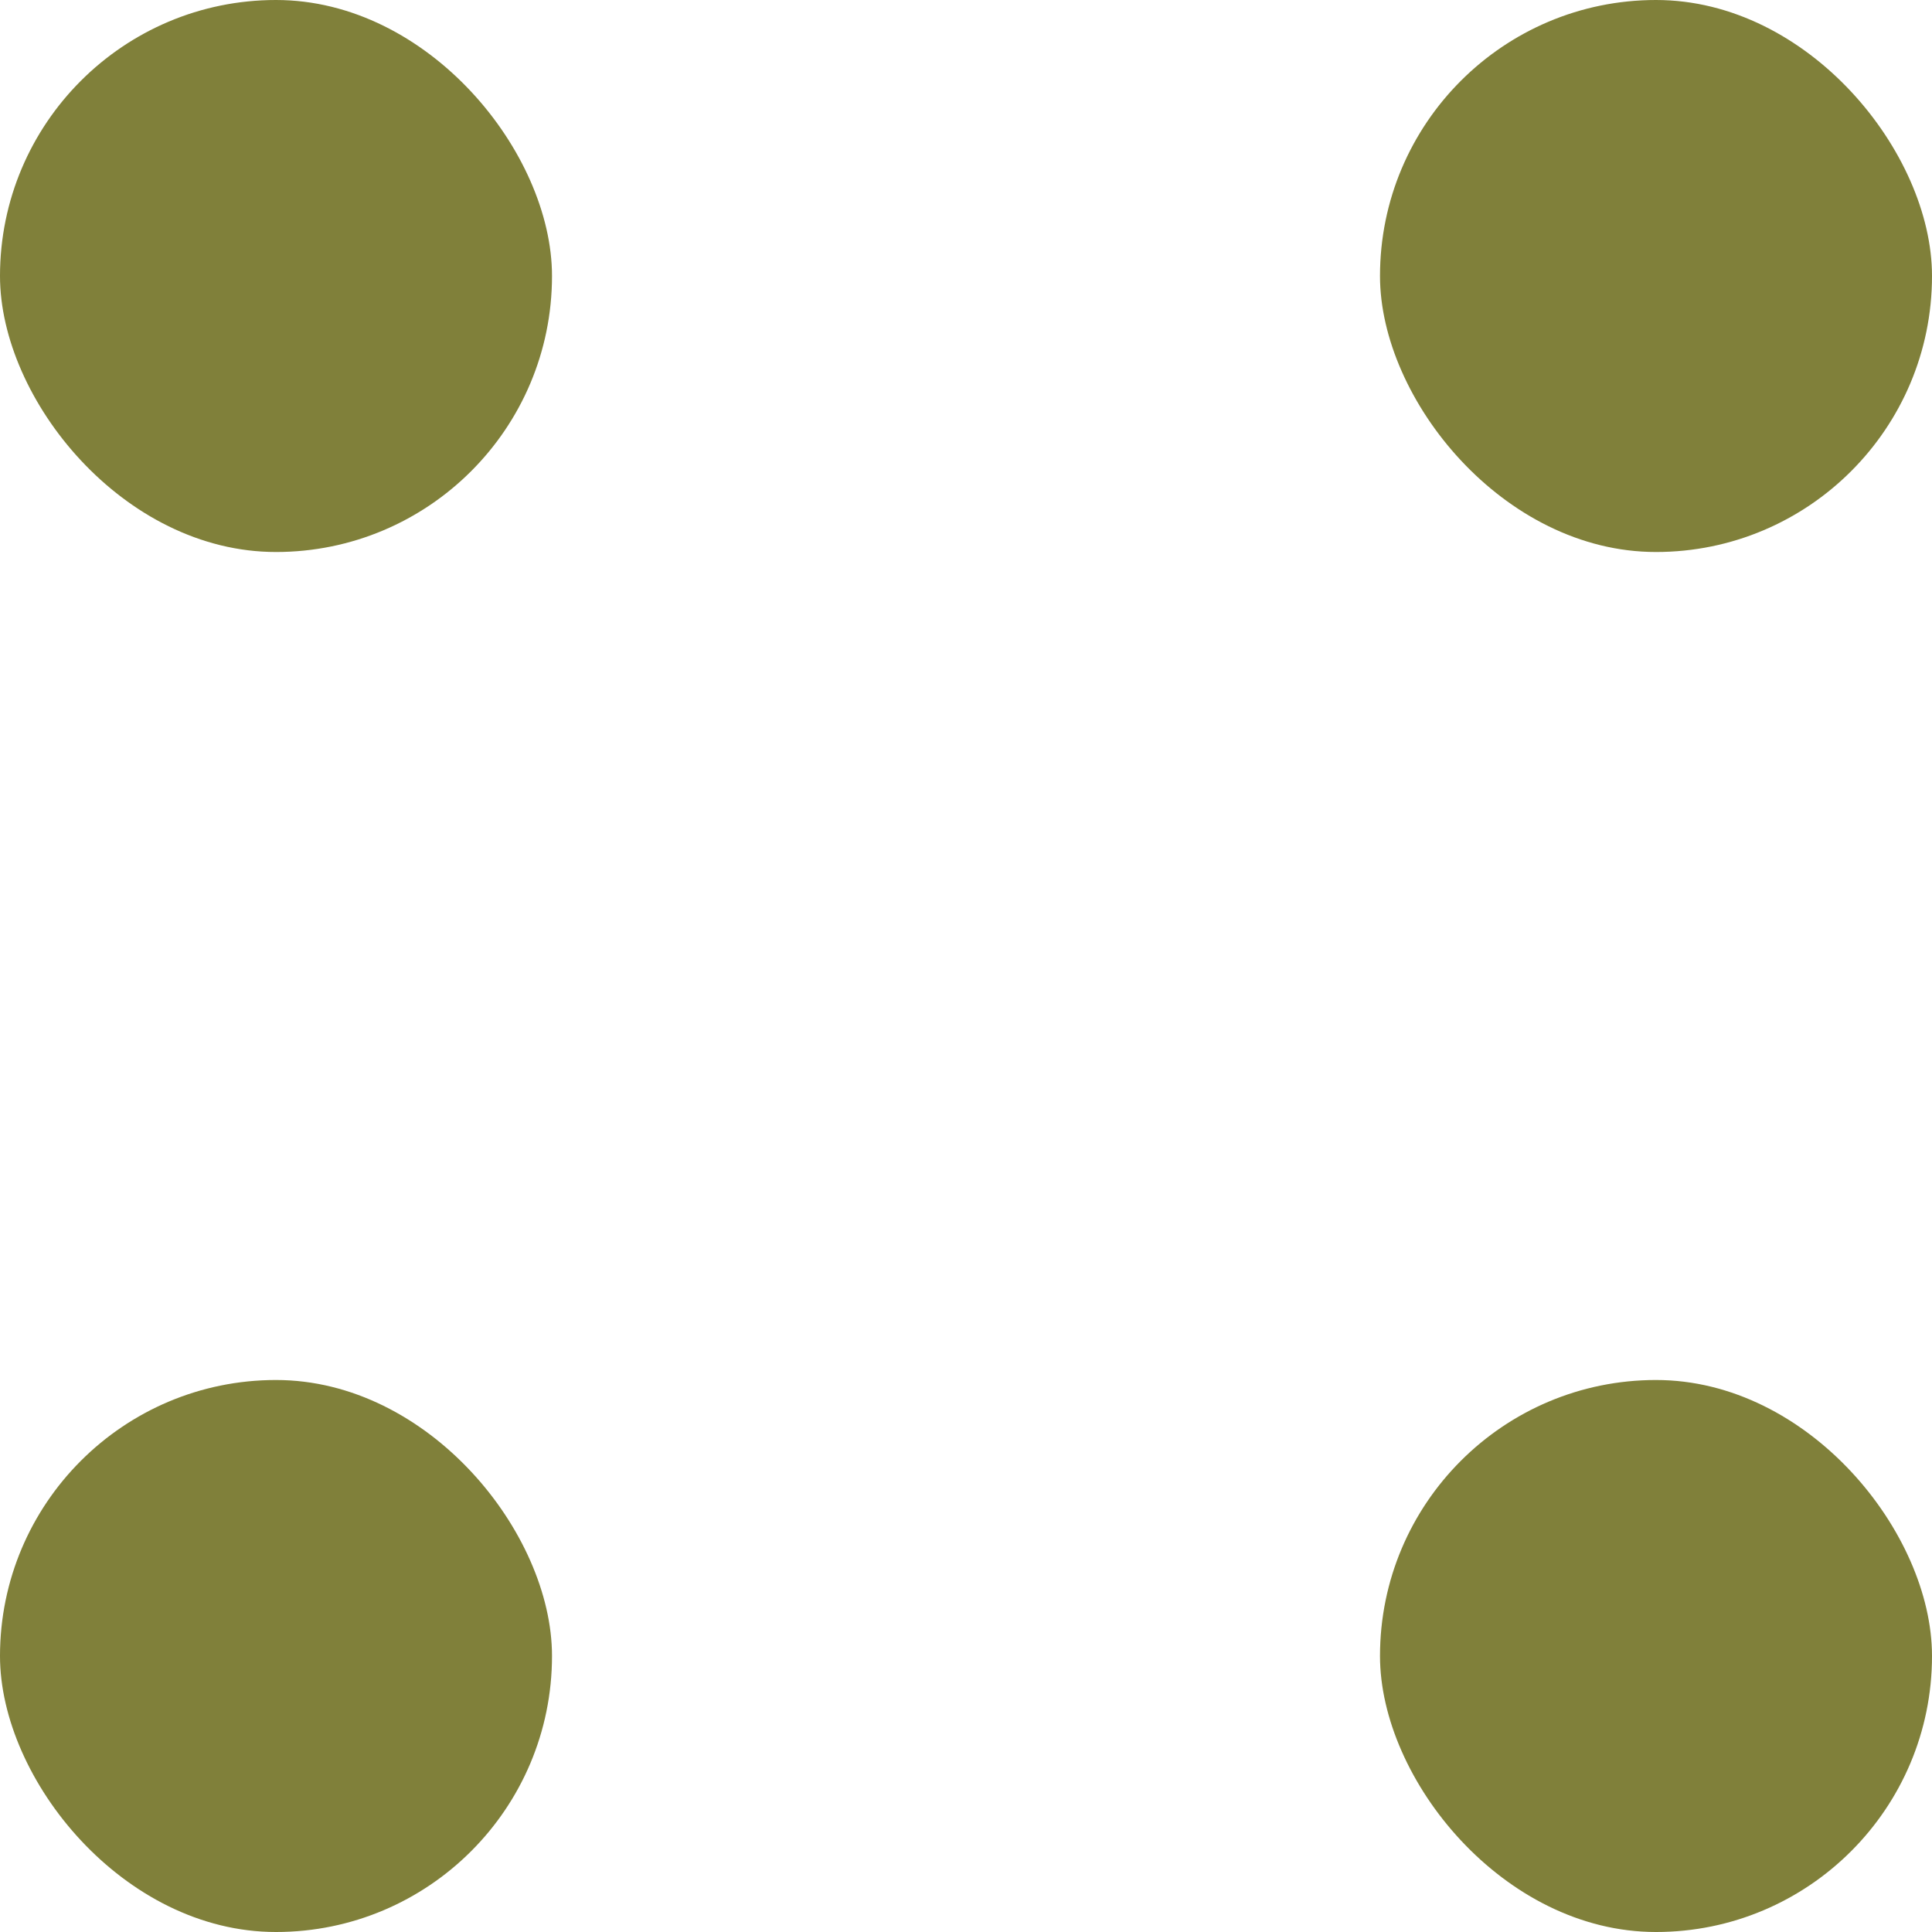 <svg width="35" height="35" viewBox="0 0 35 35" fill="none" xmlns="http://www.w3.org/2000/svg">
<rect width="10" height="10" rx="5" fill="#80803A"/>
<rect y="25" width="10" height="10" rx="5" fill="#80803A"/>
<rect x="25" width="10" height="10" rx="5" fill="#80803A"/>
<rect x="25" y="25" width="10" height="10" rx="5" fill="#80803A"/>
</svg>
